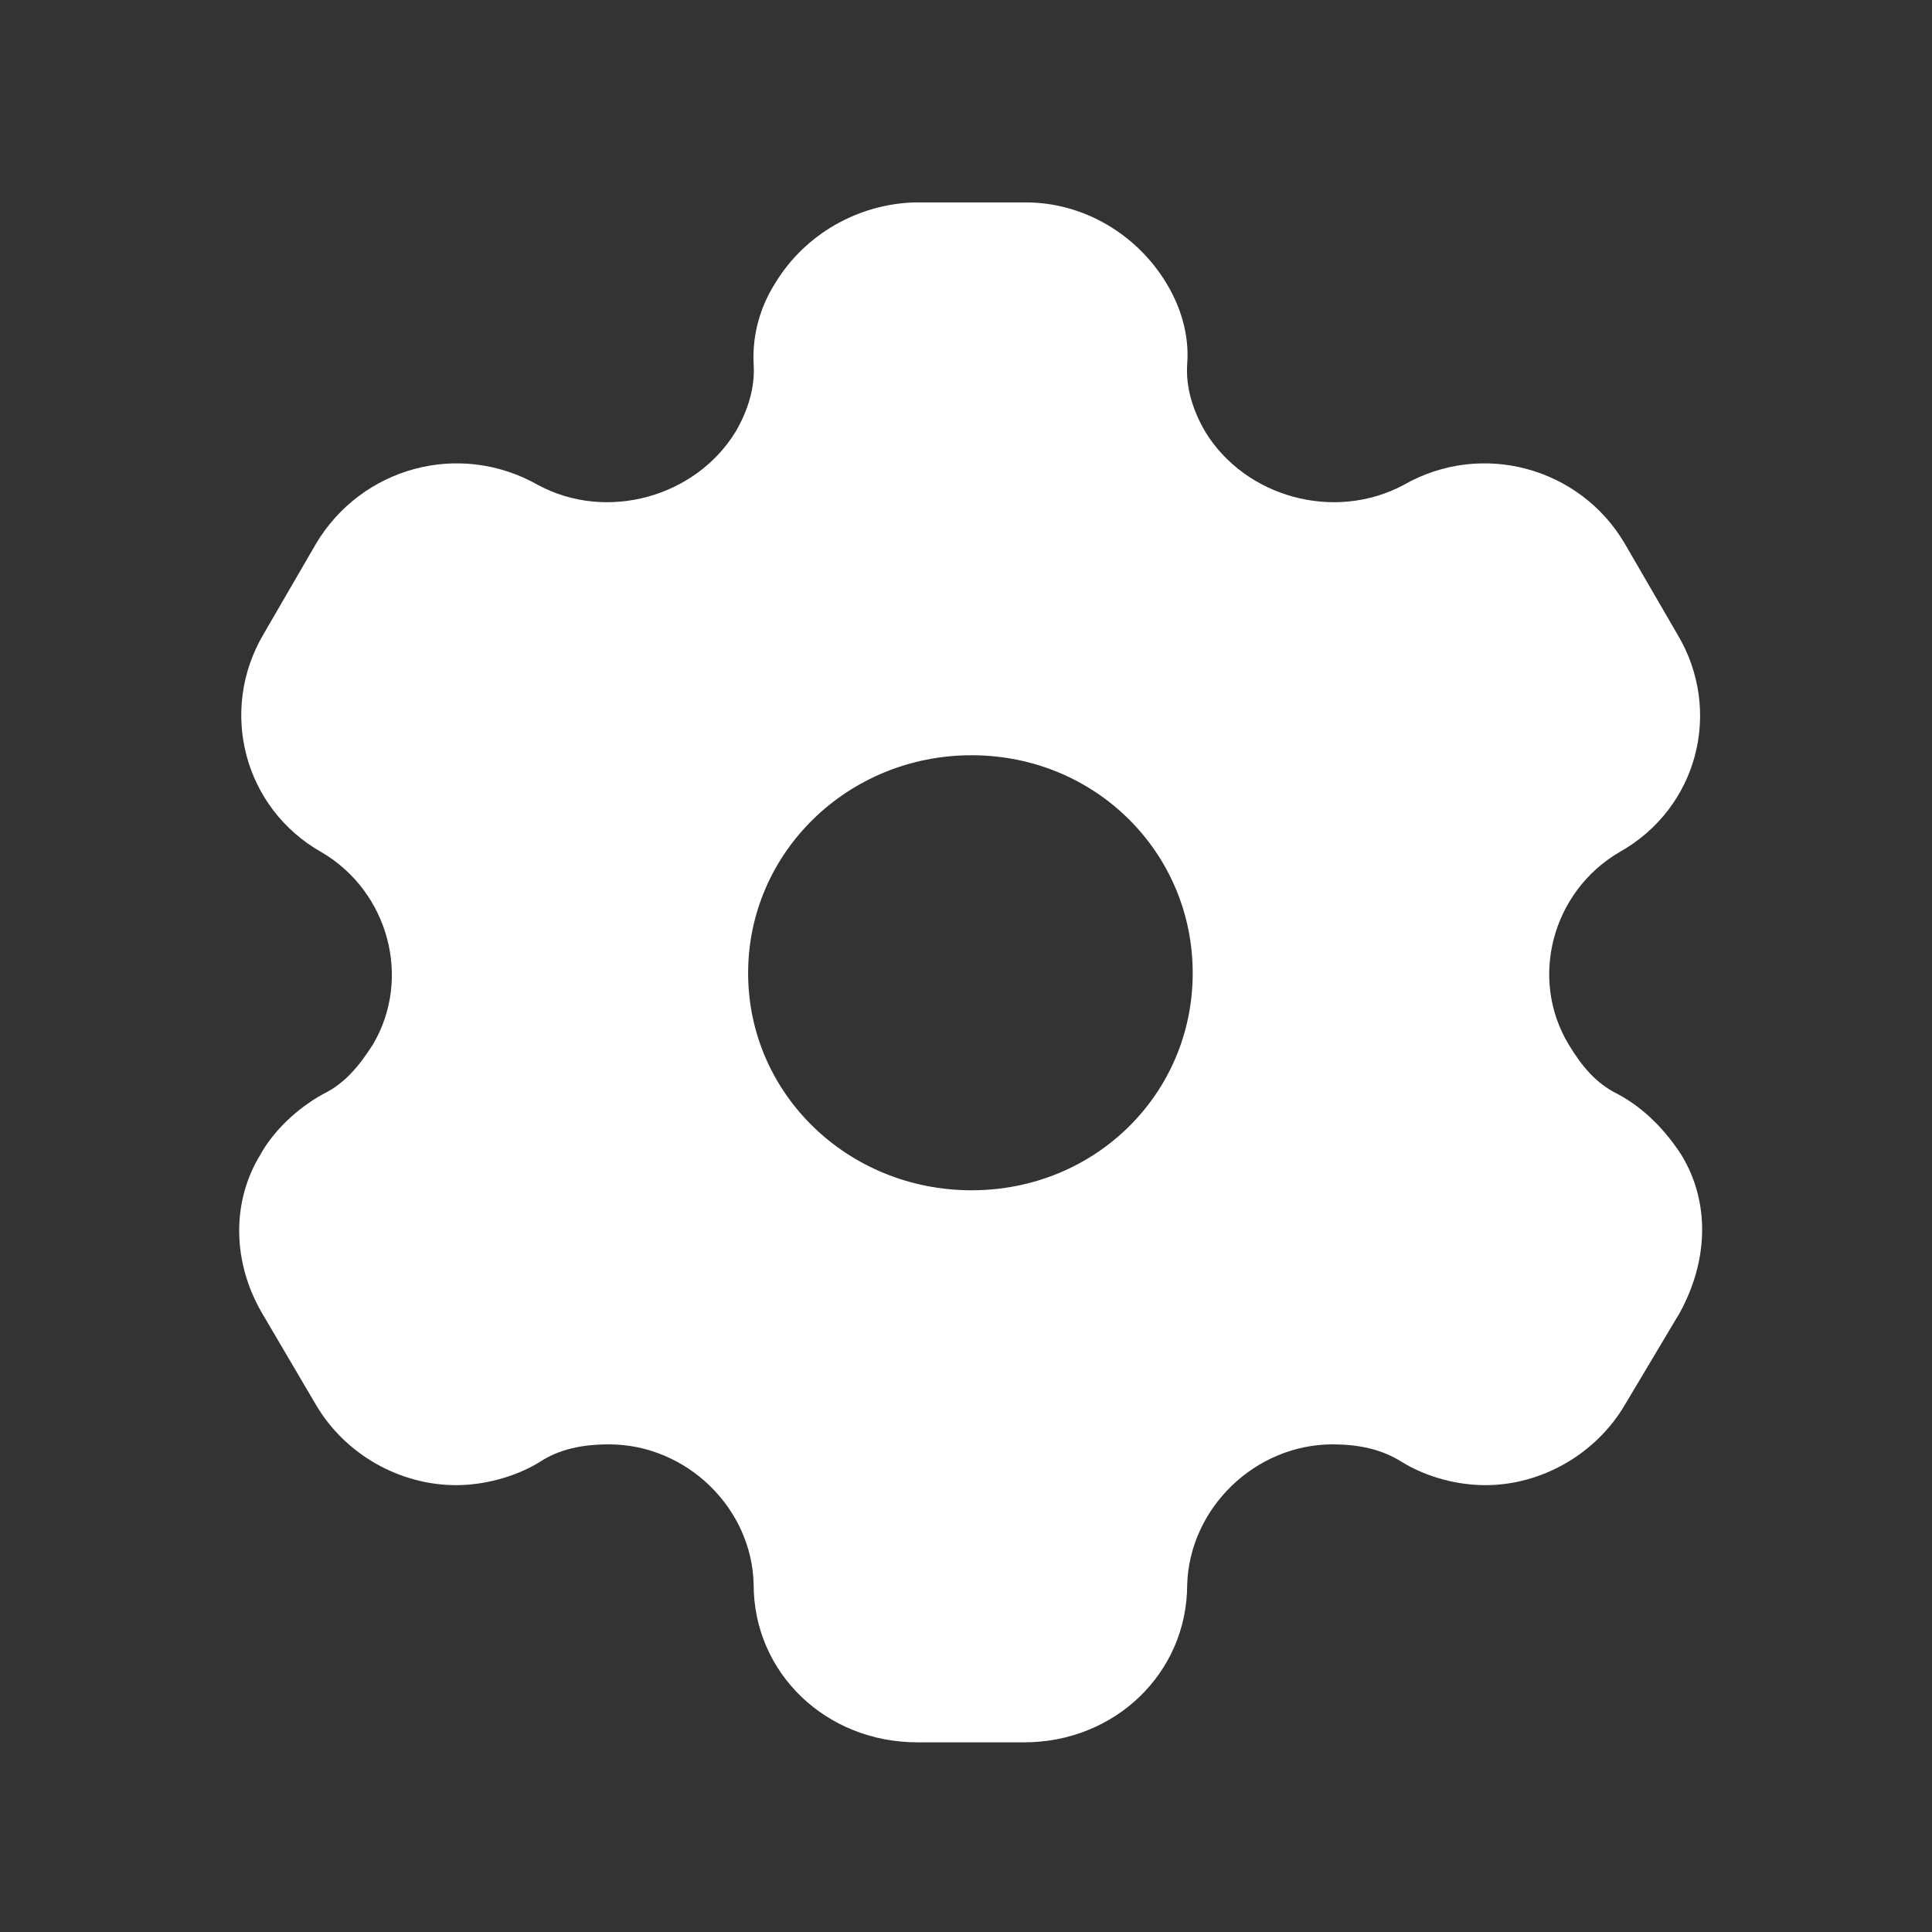 <svg width="35" height="35" viewBox="0 0 35 35" fill="none" xmlns="http://www.w3.org/2000/svg">
<rect x="0" y="0" width="35" height="35" fill="#333333" stroke="none"/>
<path d="M18.585 3.667C19.64 3.667 20.595 4.253 21.122 5.117C21.379 5.536 21.55 6.052 21.507 6.596C21.479 7.014 21.607 7.433 21.835 7.823C22.562 9.009 24.173 9.455 25.427 8.786C26.839 7.977 28.62 8.465 29.433 9.846L30.388 11.492C31.215 12.873 30.759 14.644 29.333 15.44C28.122 16.151 27.694 17.727 28.421 18.927C28.649 19.303 28.906 19.624 29.305 19.819C29.804 20.084 30.189 20.503 30.459 20.921C30.987 21.786 30.944 22.846 30.431 23.781L29.433 25.455C28.906 26.347 27.922 26.905 26.91 26.905C26.411 26.905 25.855 26.766 25.399 26.487C25.028 26.25 24.601 26.166 24.144 26.166C22.733 26.166 21.55 27.324 21.507 28.705C21.507 30.309 20.196 31.564 18.556 31.564H16.618C14.964 31.564 13.653 30.309 13.653 28.705C13.624 27.324 12.441 26.166 11.03 26.166C10.559 26.166 10.132 26.25 9.775 26.487C9.319 26.766 8.749 26.905 8.264 26.905C7.238 26.905 6.254 26.347 5.727 25.455L4.743 23.781C4.216 22.874 4.187 21.786 4.715 20.921C4.943 20.503 5.371 20.084 5.855 19.819C6.254 19.624 6.511 19.303 6.753 18.927C7.466 17.727 7.038 16.151 5.827 15.44C4.416 14.644 3.959 12.873 4.772 11.492L5.727 9.846C6.554 8.465 8.321 7.977 9.747 8.786C10.987 9.455 12.598 9.009 13.325 7.823C13.553 7.433 13.681 7.014 13.653 6.596C13.624 6.052 13.781 5.536 14.052 5.117C14.579 4.253 15.534 3.695 16.575 3.667H18.585ZM17.601 13.682C15.363 13.682 13.553 15.44 13.553 17.629C13.553 19.819 15.363 21.563 17.601 21.563C19.839 21.563 21.607 19.819 21.607 17.629C21.607 15.44 19.839 13.682 17.601 13.682Z" fill="white"/>
</svg>
